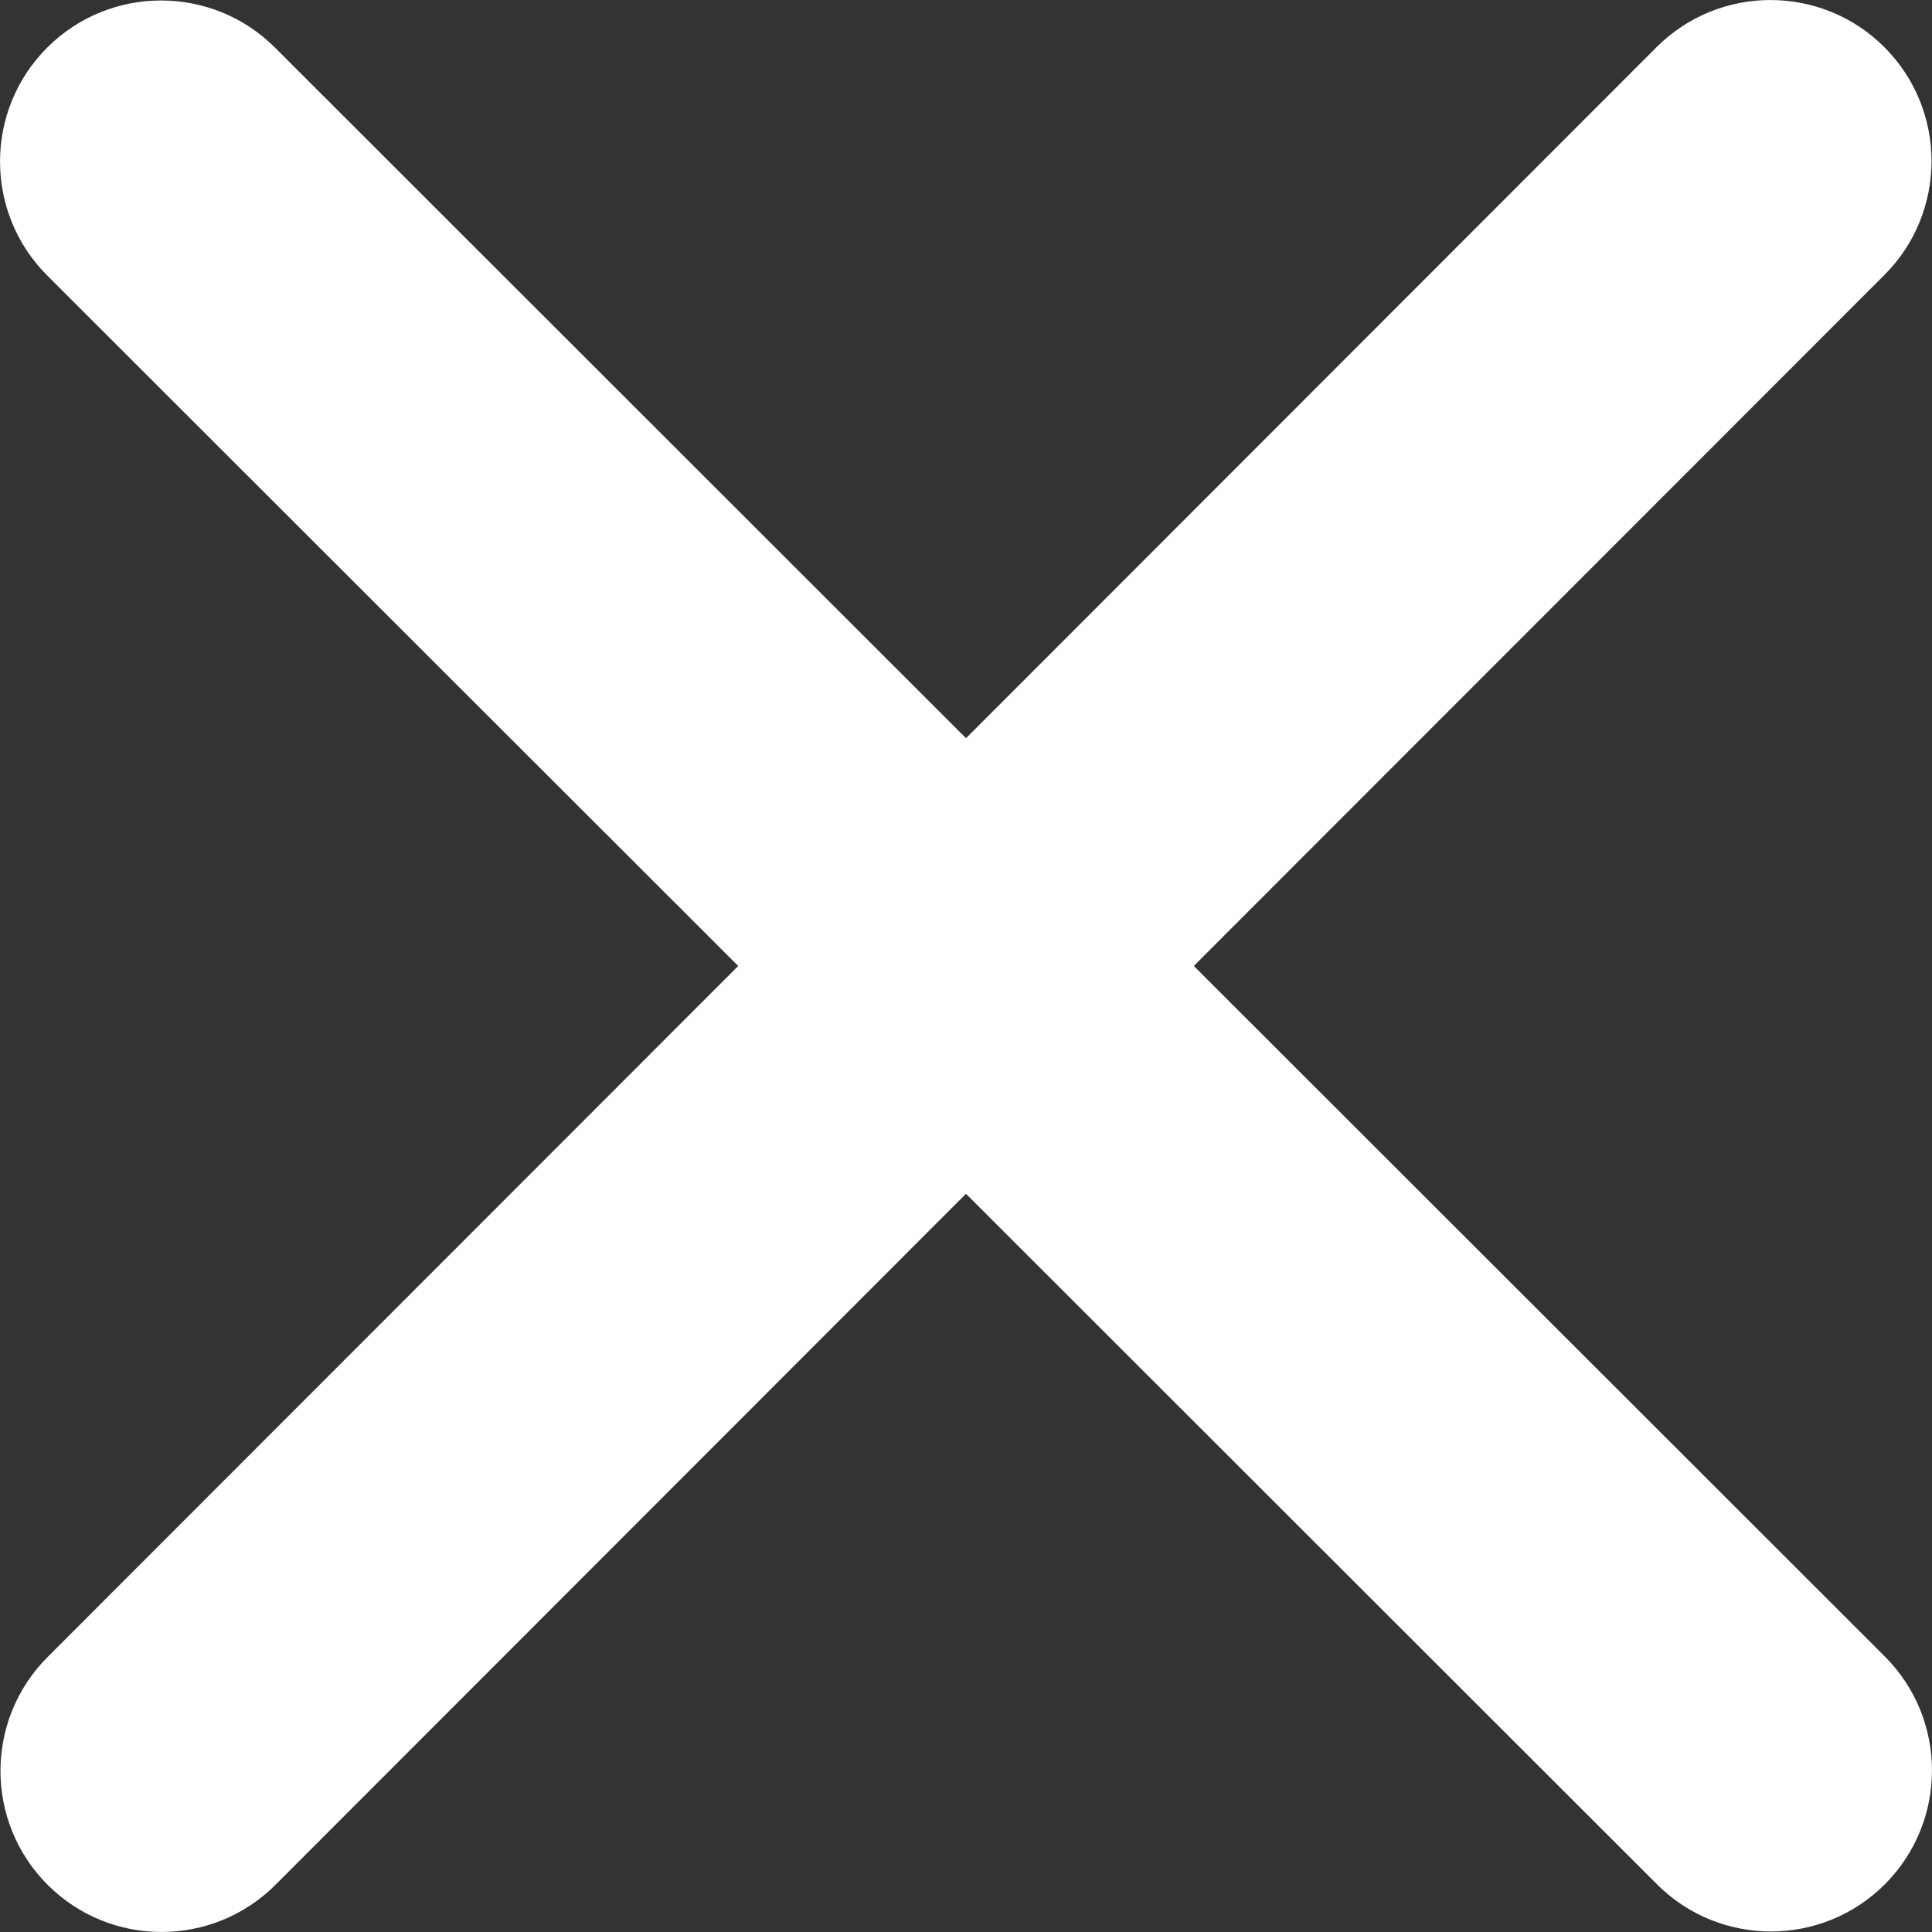 <?xml version="1.0" encoding="UTF-8"?>
<svg id="Layer_2" data-name="Layer 2" xmlns="http://www.w3.org/2000/svg" viewBox="0 0 384.15 384.15">
  <rect x="0" y="0" width="384.15" height="384.15" fill="#333333" stroke="none"/>
  <defs>
    <style>
      .cls-1 {
        fill: #fff;
      }
    </style>
  </defs>
  <g id="Layer_1-2" data-name="Layer 1">
    <path class="cls-1" d="M54.68,9.47C42.18-3.03,21.88-3.03,9.38,9.47c-12.5,12.5-12.5,32.8,0,45.3l137.4,137.3L9.47,329.47c-12.5,12.5-12.5,32.8,0,45.3,12.5,12.5,32.8,12.5,45.3,0l137.3-137.4,137.4,137.3c12.5,12.5,32.8,12.5,45.3,0,12.5-12.5,12.5-32.8,0-45.3l-137.4-137.3L374.68,54.68c12.5-12.5,12.5-32.8,0-45.3-12.5-12.5-32.8-12.5-45.3,0l-137.3,137.4L54.68,9.47Z"/>
  </g>
</svg>